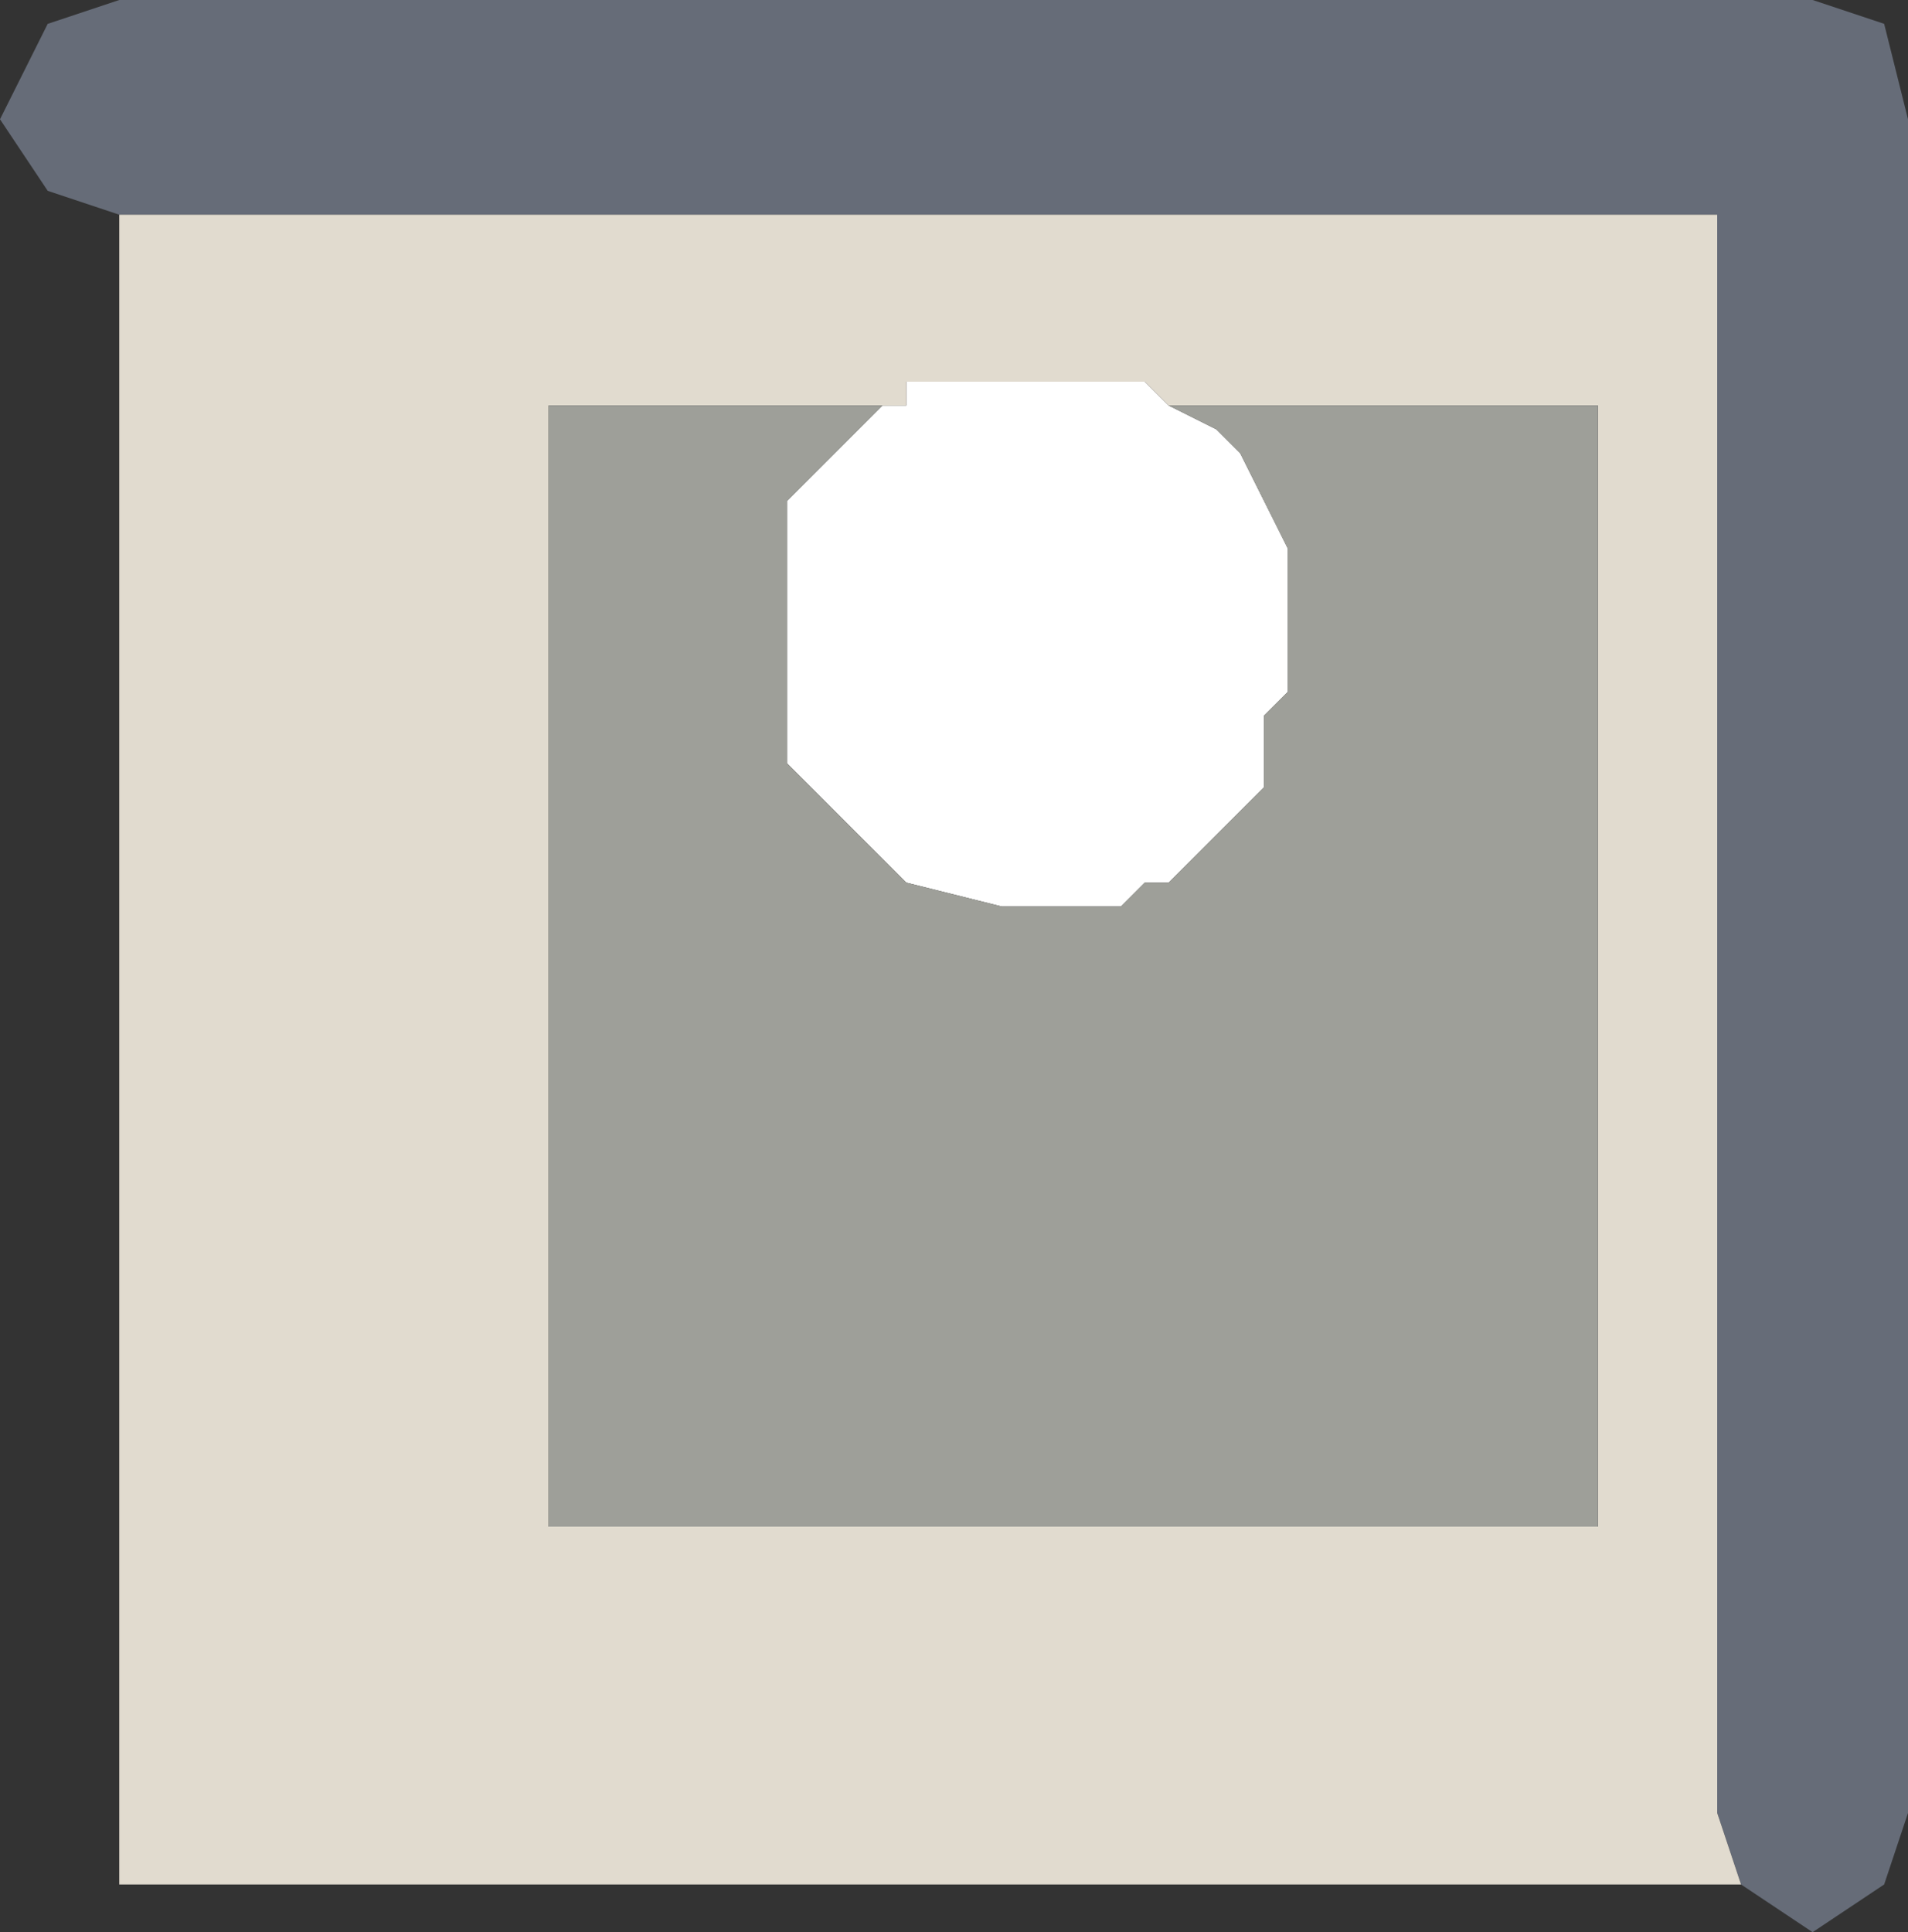 <?xml version="1.0" encoding="UTF-8" standalone="no"?>
<svg xmlns:ffdec="https://www.free-decompiler.com/flash" xmlns:xlink="http://www.w3.org/1999/xlink" ffdec:objectType="shape" height="4.05px" width="4.0px" xmlns="http://www.w3.org/2000/svg">
  <rect width="100%" height="100%" fill="#333333" stroke="none"/>
  <g transform="matrix(1.0, 0.0, 0.0, 1.0, 2.0, 2.0)">
    <path d="M0.45 -1.15 L0.55 -1.1 0.6 -1.05 0.65 -0.95 0.7 -0.85 0.7 -0.8 0.7 -0.7 0.7 -0.6 0.7 -0.55 0.65 -0.5 0.65 -0.45 0.65 -0.35 0.6 -0.3 0.5 -0.2 0.45 -0.15 0.4 -0.15 0.35 -0.1 0.2 -0.1 0.1 -0.1 -0.1 -0.15 -0.2 -0.25 -0.25 -0.3 -0.35 -0.4 -0.35 -0.55 -0.35 -0.65 -0.35 -0.8 -0.35 -0.9 -0.35 -0.95 -0.3 -1.0 -0.25 -1.05 -0.15 -1.15 -0.1 -1.15 -0.1 -1.2 0.1 -1.2 0.2 -1.2 0.35 -1.2 0.4 -1.2 0.45 -1.15" fill="#ffffff" fill-rule="evenodd" stroke="none"/>
    <path d="M-1.75 -1.55 L-1.9 -1.6 -2.0 -1.75 -1.9 -1.95 -1.75 -2.0 1.8 -2.0 1.95 -1.95 2.0 -1.75 2.0 1.8 1.95 1.95 1.8 2.05 1.65 1.95 1.6 1.8 1.6 -1.55 -1.75 -1.55" fill="#666c78" fill-rule="evenodd" stroke="none"/>
    <path d="M-1.75 -1.55 L1.6 -1.55 1.6 1.8 1.65 1.95 -1.75 1.95 -1.75 -1.55 M-0.15 -1.15 L-0.85 -1.15 -0.85 1.2 1.35 1.2 1.35 -1.15 0.45 -1.15 0.4 -1.2 0.35 -1.2 0.2 -1.2 0.1 -1.2 -0.1 -1.2 -0.1 -1.15 -0.15 -1.15" fill="#e1dbcf" fill-rule="evenodd" stroke="none"/>
    <path d="M-0.15 -1.15 L-0.25 -1.05 -0.3 -1.0 -0.35 -0.95 -0.35 -0.9 -0.35 -0.8 -0.35 -0.65 -0.35 -0.55 -0.35 -0.4 -0.25 -0.3 -0.2 -0.25 -0.1 -0.15 0.1 -0.1 0.2 -0.1 0.35 -0.1 0.4 -0.15 0.45 -0.15 0.5 -0.2 0.6 -0.3 0.65 -0.35 0.65 -0.45 0.65 -0.5 0.7 -0.55 0.7 -0.6 0.7 -0.7 0.7 -0.8 0.7 -0.85 0.65 -0.95 0.6 -1.05 0.55 -1.1 0.45 -1.15 1.35 -1.15 1.35 1.2 -0.85 1.2 -0.85 -1.15 -0.15 -1.15" fill="#9e9f99" fill-rule="evenodd" stroke="none"/>
  </g>
</svg>
